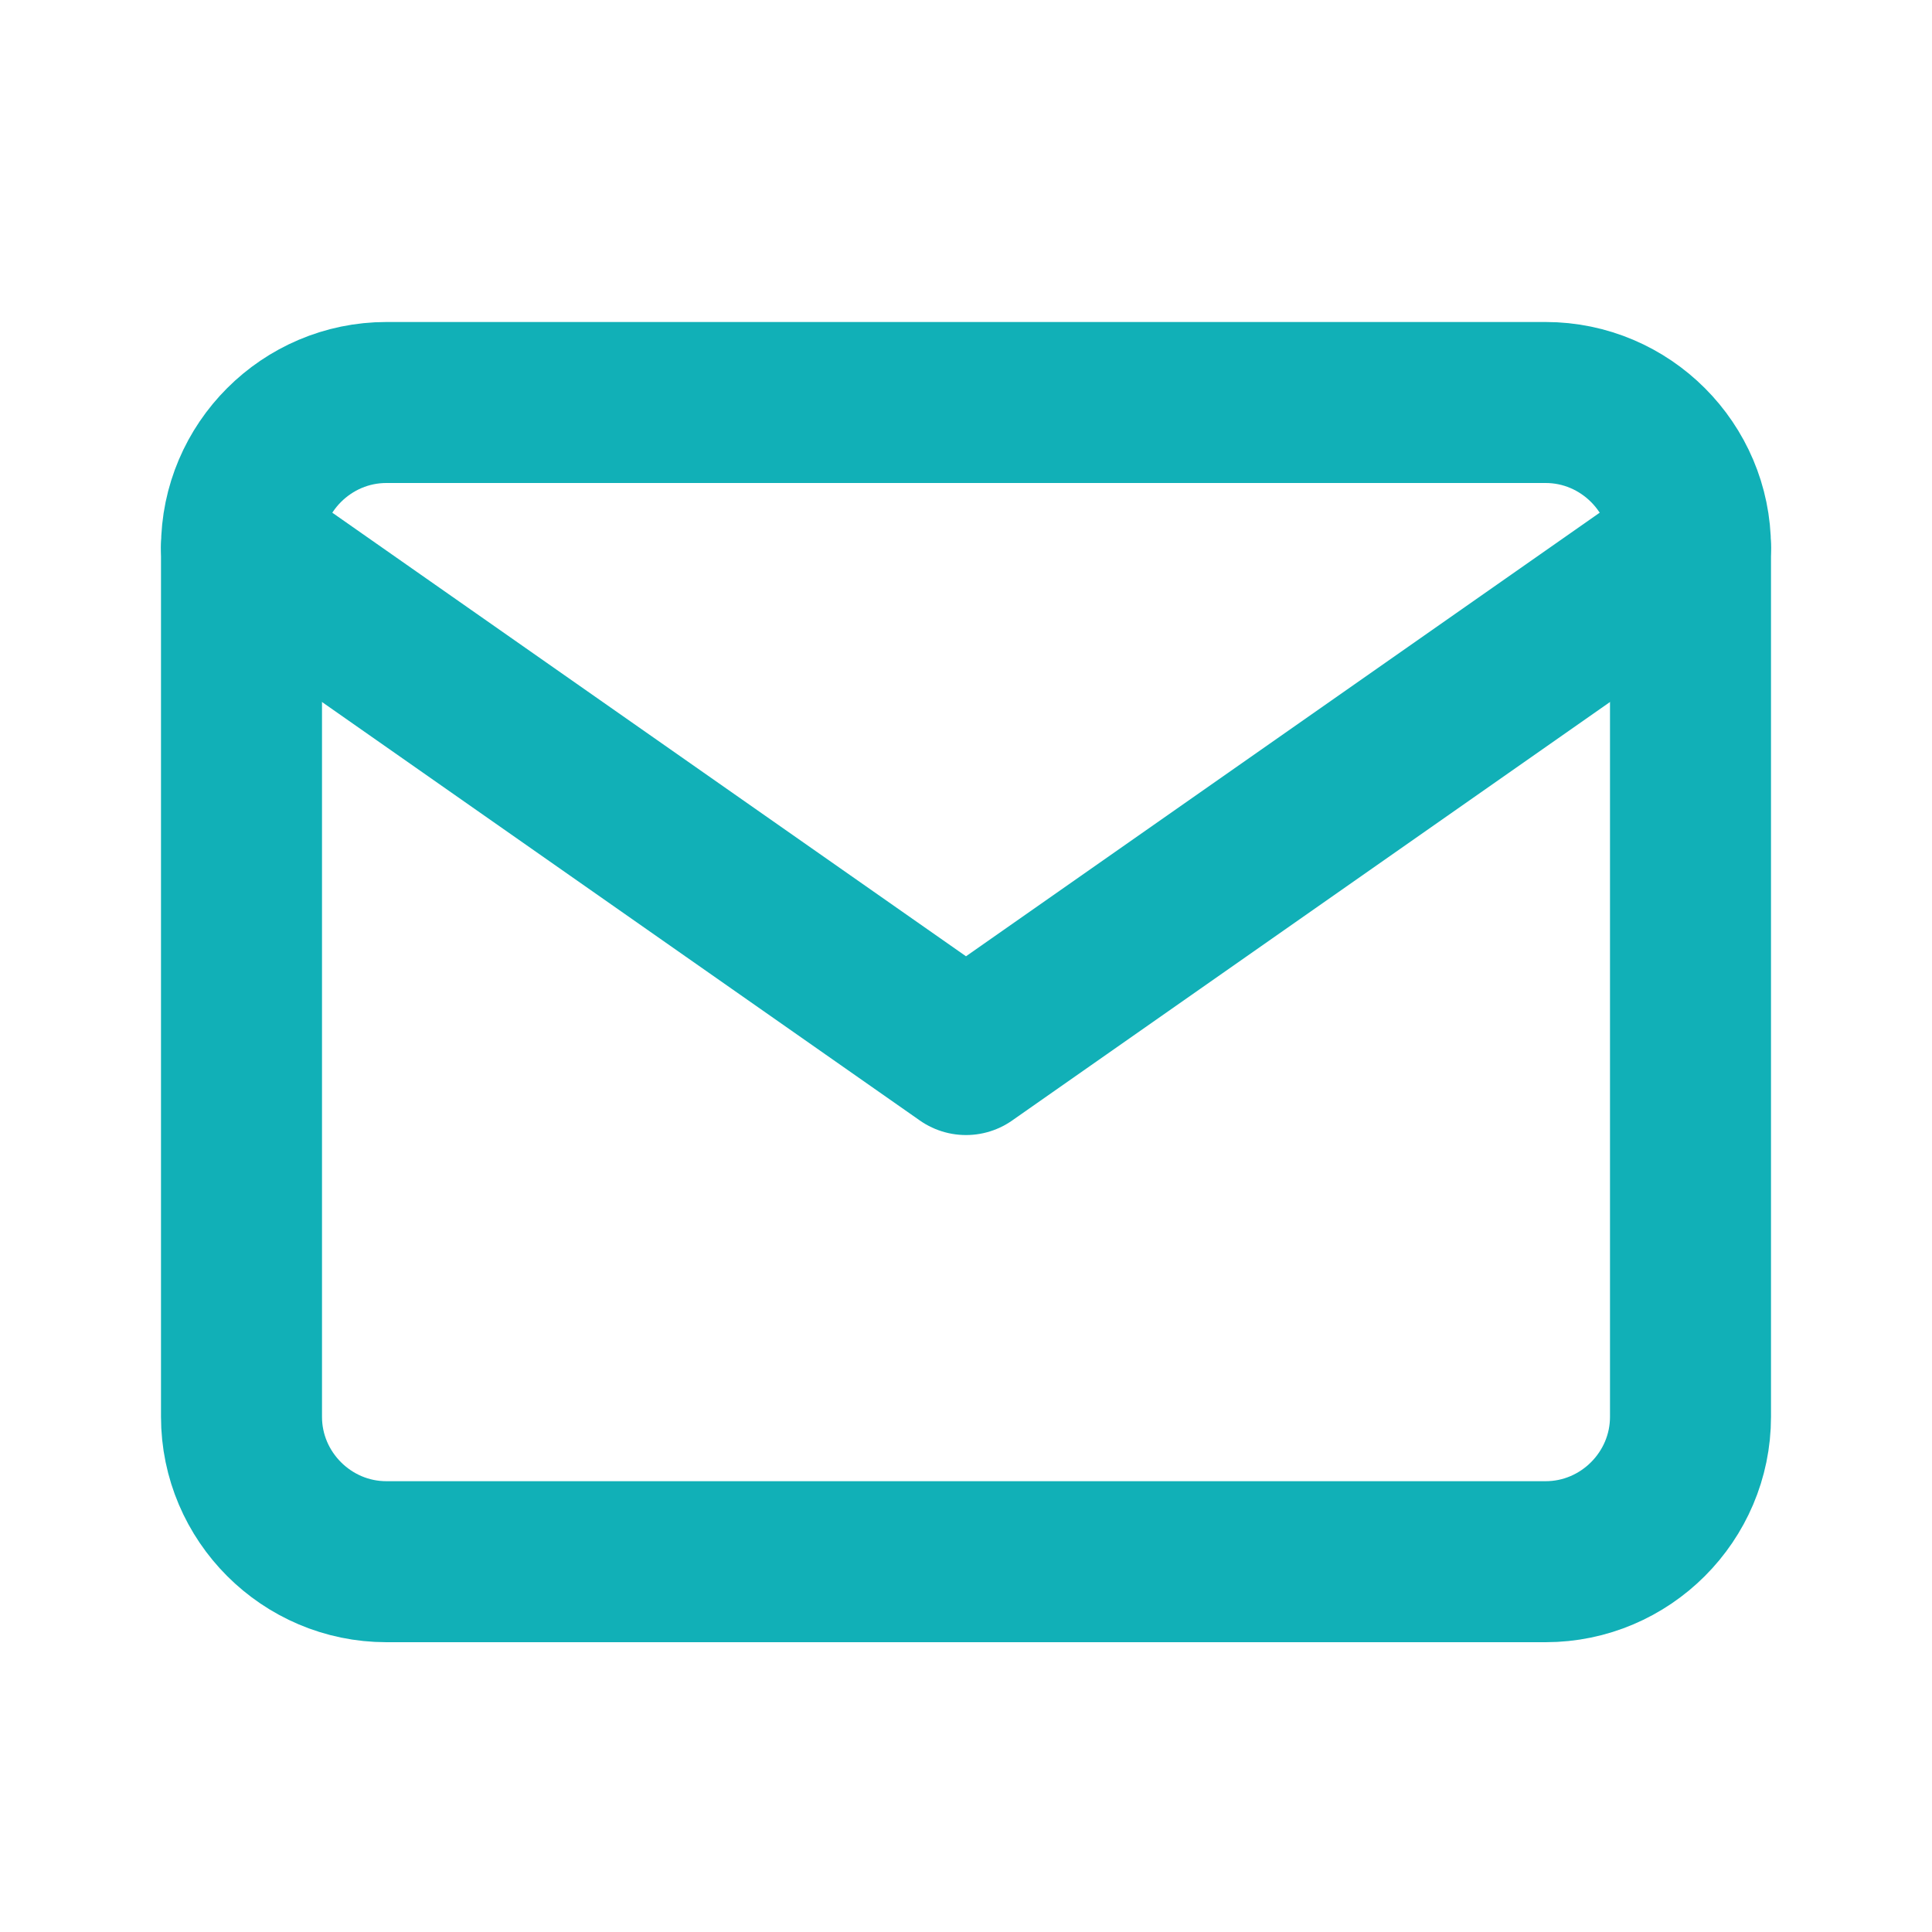 <?xml version="1.0" encoding="UTF-8"?>
<svg width="24px" height="24px" viewBox="0 0 24 24" version="1.1" xmlns="http://www.w3.org/2000/svg" xmlns:xlink="http://www.w3.org/1999/xlink">
    <title>email</title>
    <g id="Void" stroke="none" stroke-width="1" fill="none" fill-rule="evenodd">
        <g id="email">
            <rect id="Rectangle" x="0" y="0" width="24" height="24"></rect>
            <g id="mail" transform="translate(3, 5)" stroke="#11B0B7" stroke-linecap="round" stroke-linejoin="round" stroke-width="2">
                <path d="M1.8,0 L16.2,0 C17.19,0 18,0.81 18,1.8 L18,12.6 C18,13.59 17.19,14.4 16.2,14.4 L1.8,14.4 C0.81,14.4 0,13.59 0,12.6 L0,1.8 C0,0.81 0.81,0 1.8,0 Z" id="Path"></path>
                <polyline id="Path" points="18 1.8 9 8.1 0 1.8"></polyline>
            </g>
        </g>
    </g>
</svg>